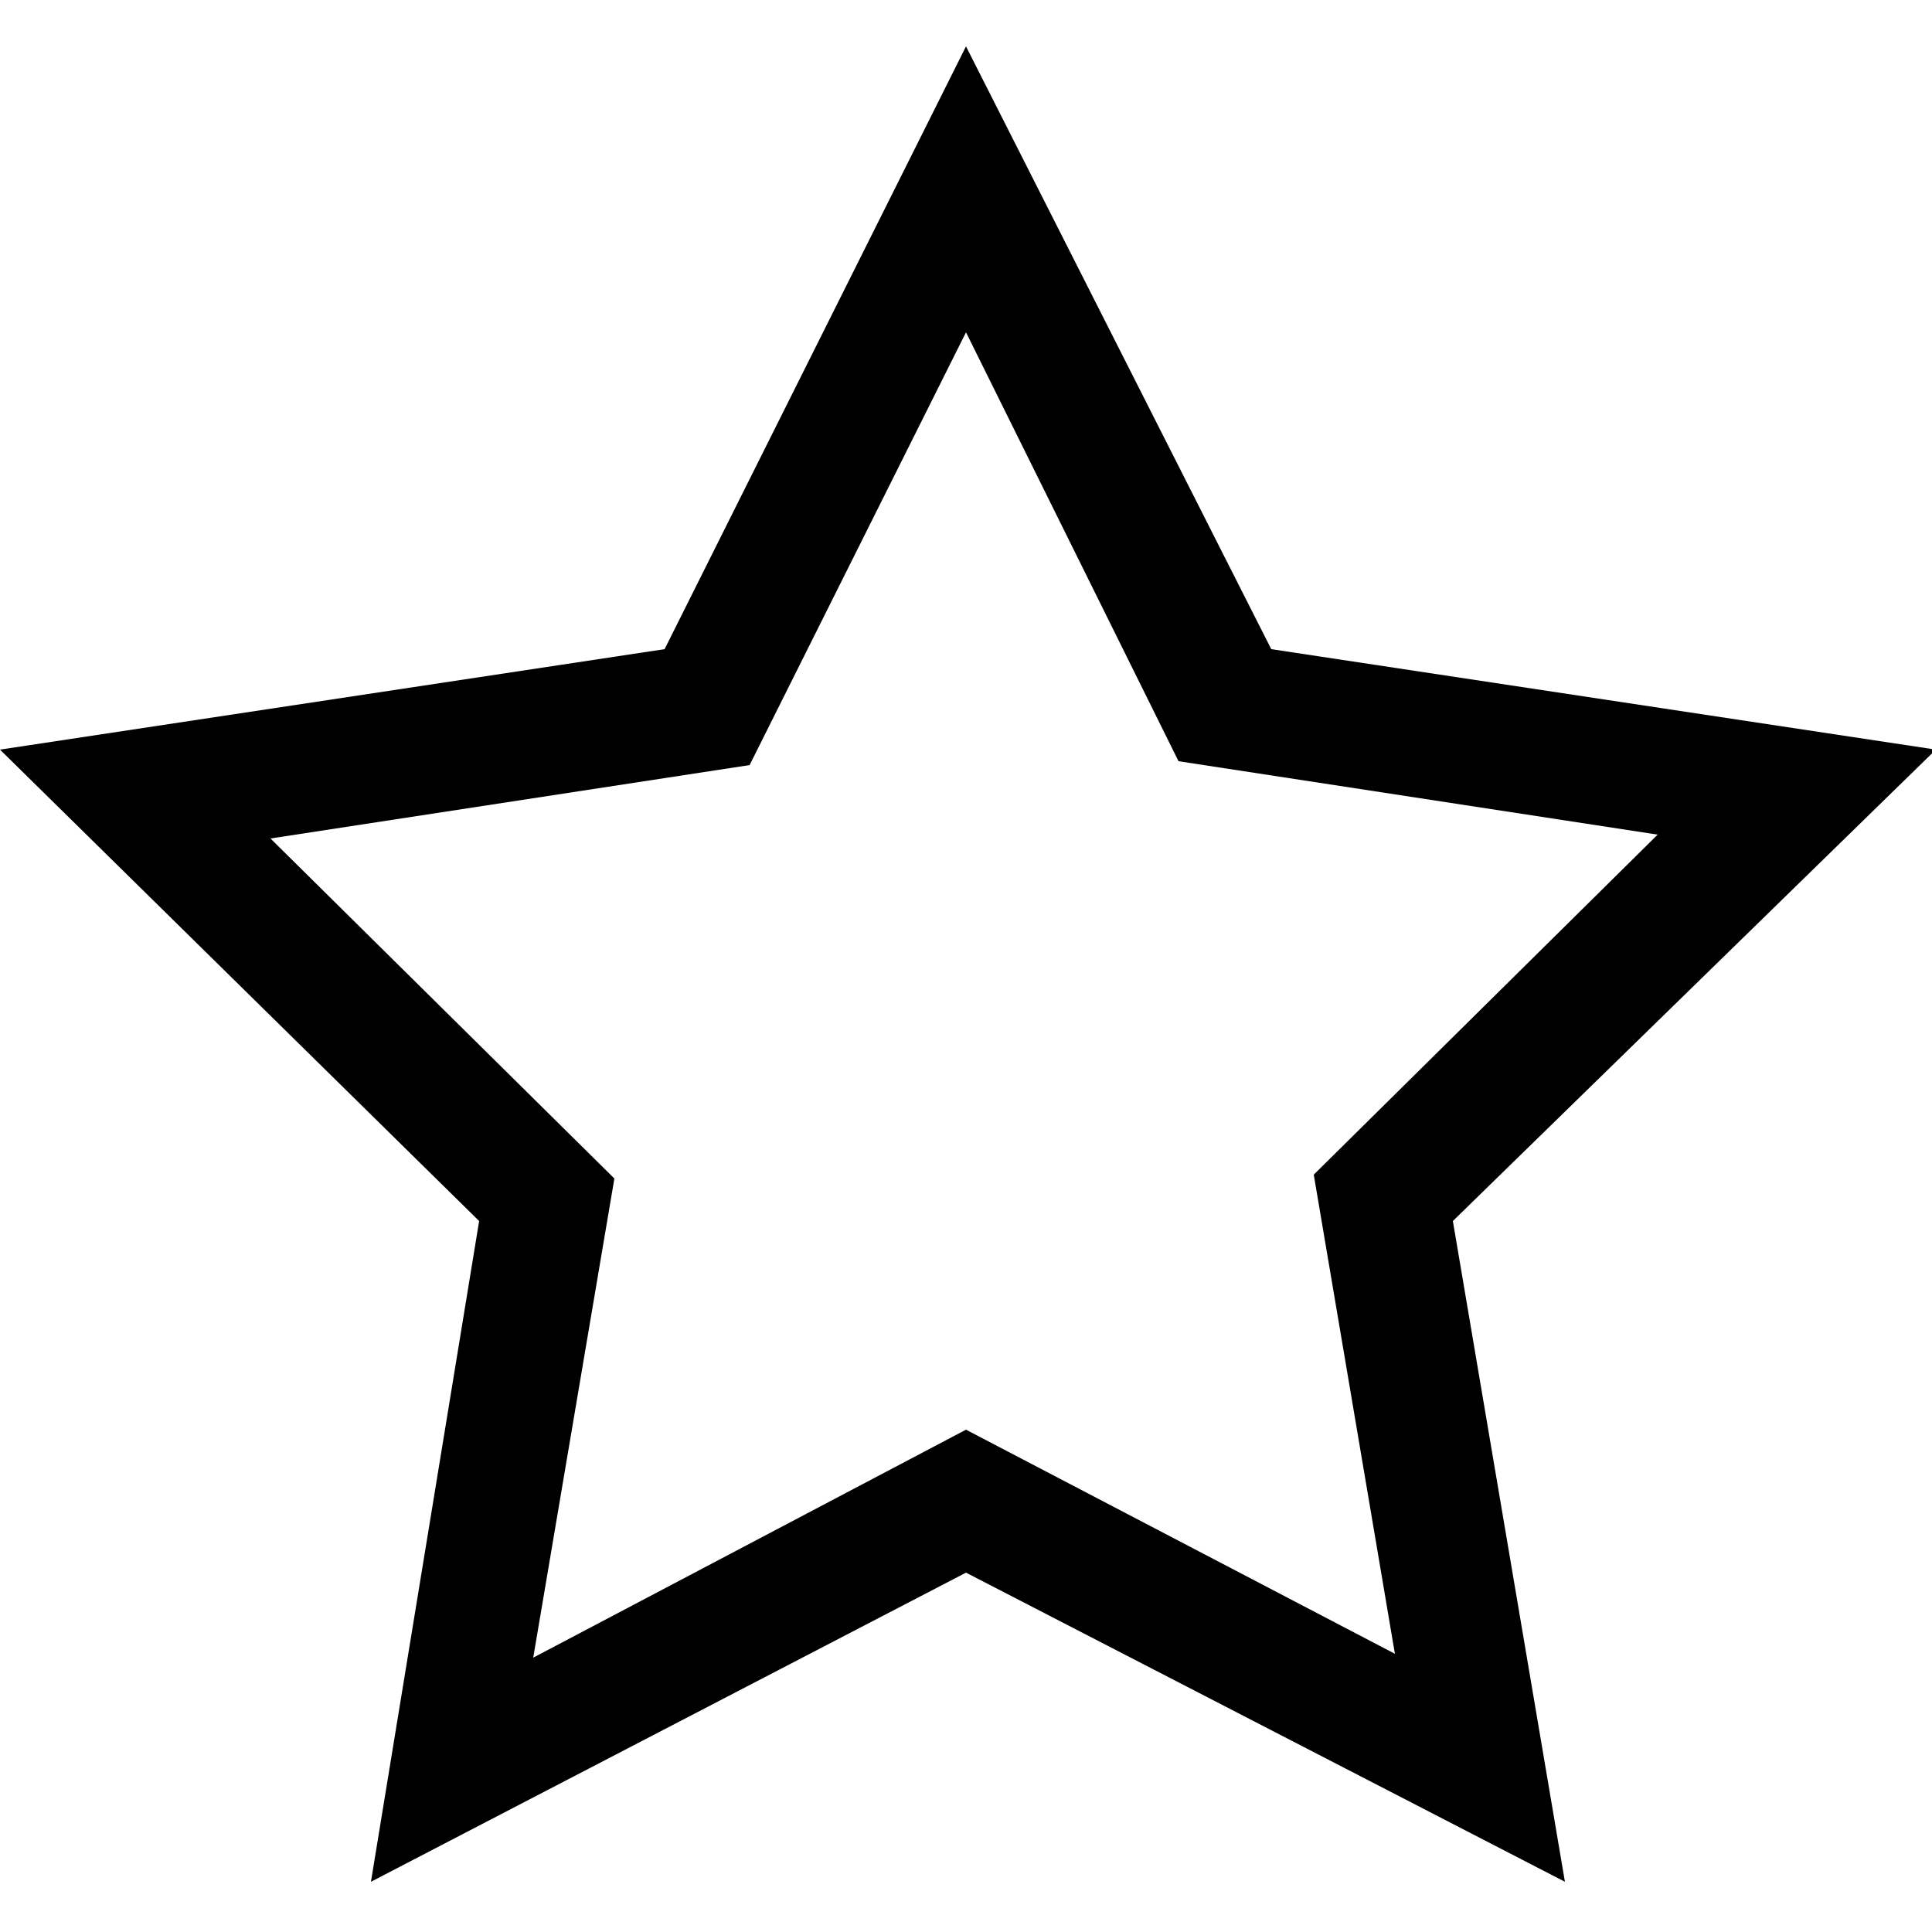 <?xml version="1.0" encoding="utf-8"?>
<!-- Generator: Adobe Illustrator 21.0.0, SVG Export Plug-In . SVG Version: 6.00 Build 0)  -->
<svg version="1.1" id="Layer_1" xmlns="http://www.w3.org/2000/svg" xmlns:xlink="http://www.w3.org/1999/xlink" x="0px" y="0px"
	 viewBox="0 0 50 50" style="enable-background:new 0 0 50 50;" xml:space="preserve">
<title>sport-profiles</title>
<path d="M17.2,16.8L25,1.2l7.9,15.6l17.2,2.6L37.6,31.6l2.9,17.1L25,40.7l-15.4,8l2.8-17.1L0,19.4L17.2,16.8z M7,21.7l8.9,8.8
	l-2.1,12.4L25,37l11.1,5.8l-2.1-12.4l8.9-8.8l-12.4-1.9L25,8.6l-5.6,11.2L7,21.7z"/>
</svg>
